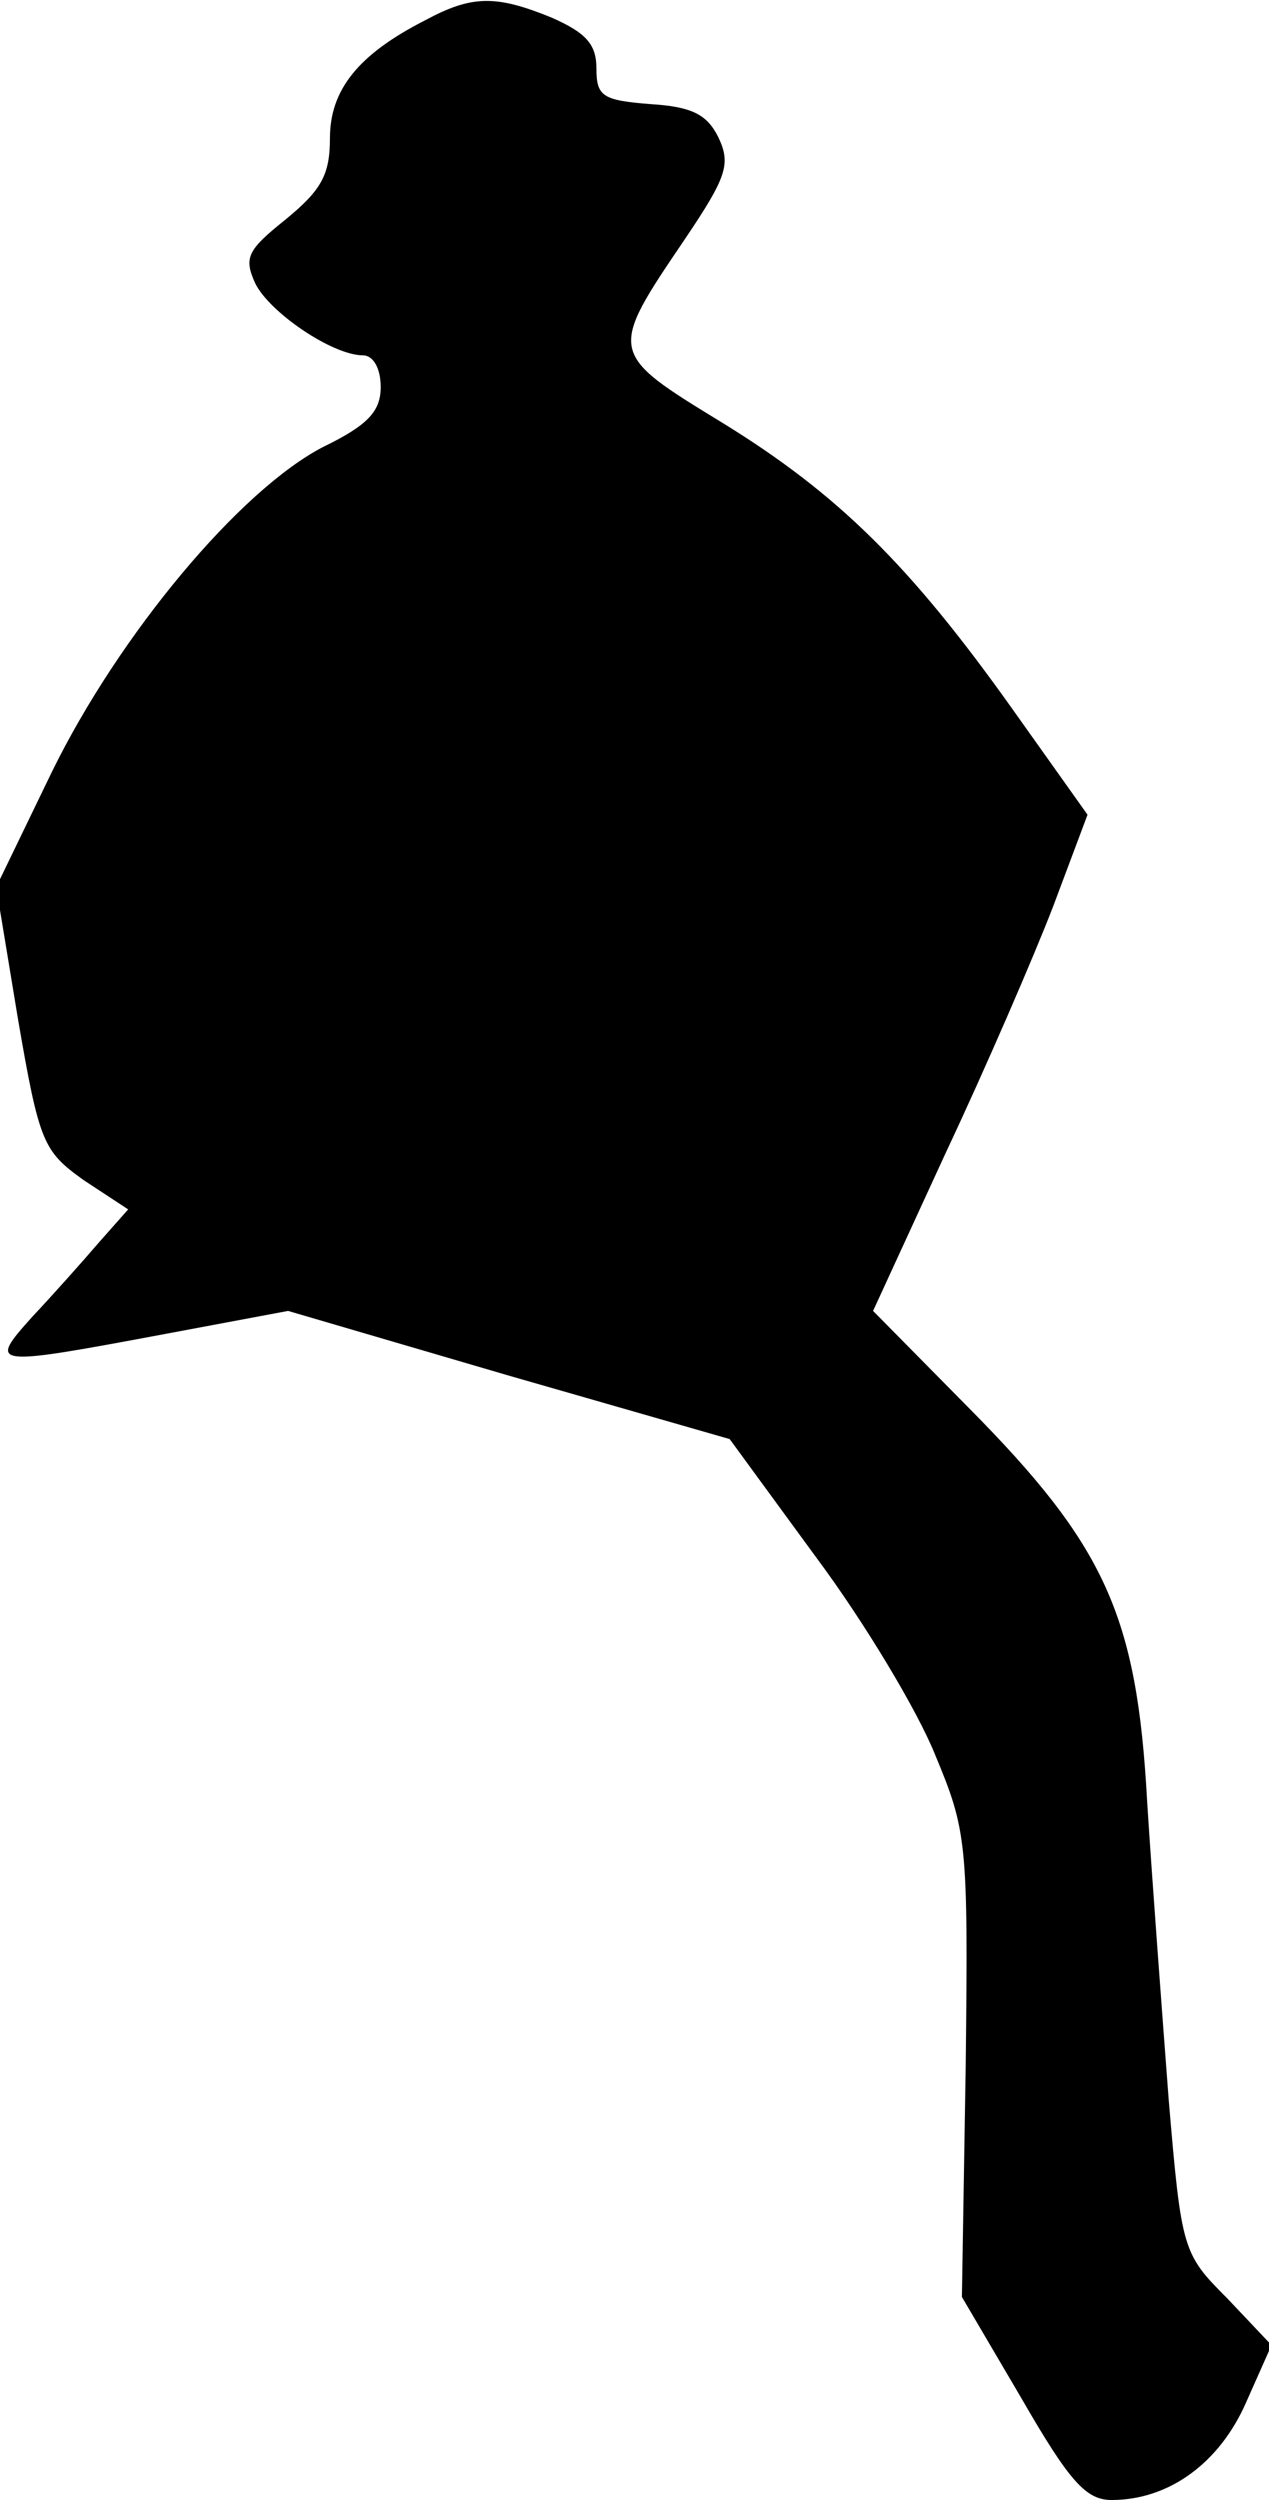 <?xml version="1.0" standalone="no"?>
<!DOCTYPE svg PUBLIC "-//W3C//DTD SVG 20010904//EN"
 "http://www.w3.org/TR/2001/REC-SVG-20010904/DTD/svg10.dtd">
<svg version="1.0" xmlns="http://www.w3.org/2000/svg"
 width="100pt" height="197pt" viewBox="0 0 100 197"
 preserveAspectRatio="xMidYMid meet">
<g transform="translate(0,197) scale(0.1,-0.1)"
fill="#000000" stroke="none">
<path fill="#000000" stroke="none" d="M335 1954 c-53 -27 -75 -55 -75 -93 0
-29 -7 -41 -35 -64 -30 -24 -33 -30 -24 -50 11 -23 61 -57 85 -57 8 0 14 -10
14 -25 0 -19 -10 -30 -45 -47 -66 -34 -161 -148 -214 -256 l-44 -91 17 -103
c17 -99 20 -105 52 -128 l35 -23 -23 -26 c-12 -14 -36 -41 -52 -58 -36 -40
-34 -40 105 -14 l96 18 174 -51 174 -50 68 -93 c38 -51 80 -121 94 -156 25
-60 26 -69 24 -245 l-3 -182 47 -80 c38 -66 51 -80 71 -80 45 0 85 29 106 77
l20 45 -35 37 c-35 35 -36 38 -46 156 -5 66 -13 172 -17 235 -8 147 -33 202
-141 311 l-75 76 57 124 c32 68 70 156 85 195 l27 72 -59 83 c-81 114 -138
170 -229 226 -90 55 -90 55 -29 145 33 49 36 59 26 80 -9 18 -21 24 -54 26
-37 3 -42 6 -42 28 0 19 -8 28 -35 40 -44 18 -63 18 -100 -2z"/>
</g>
</svg>
